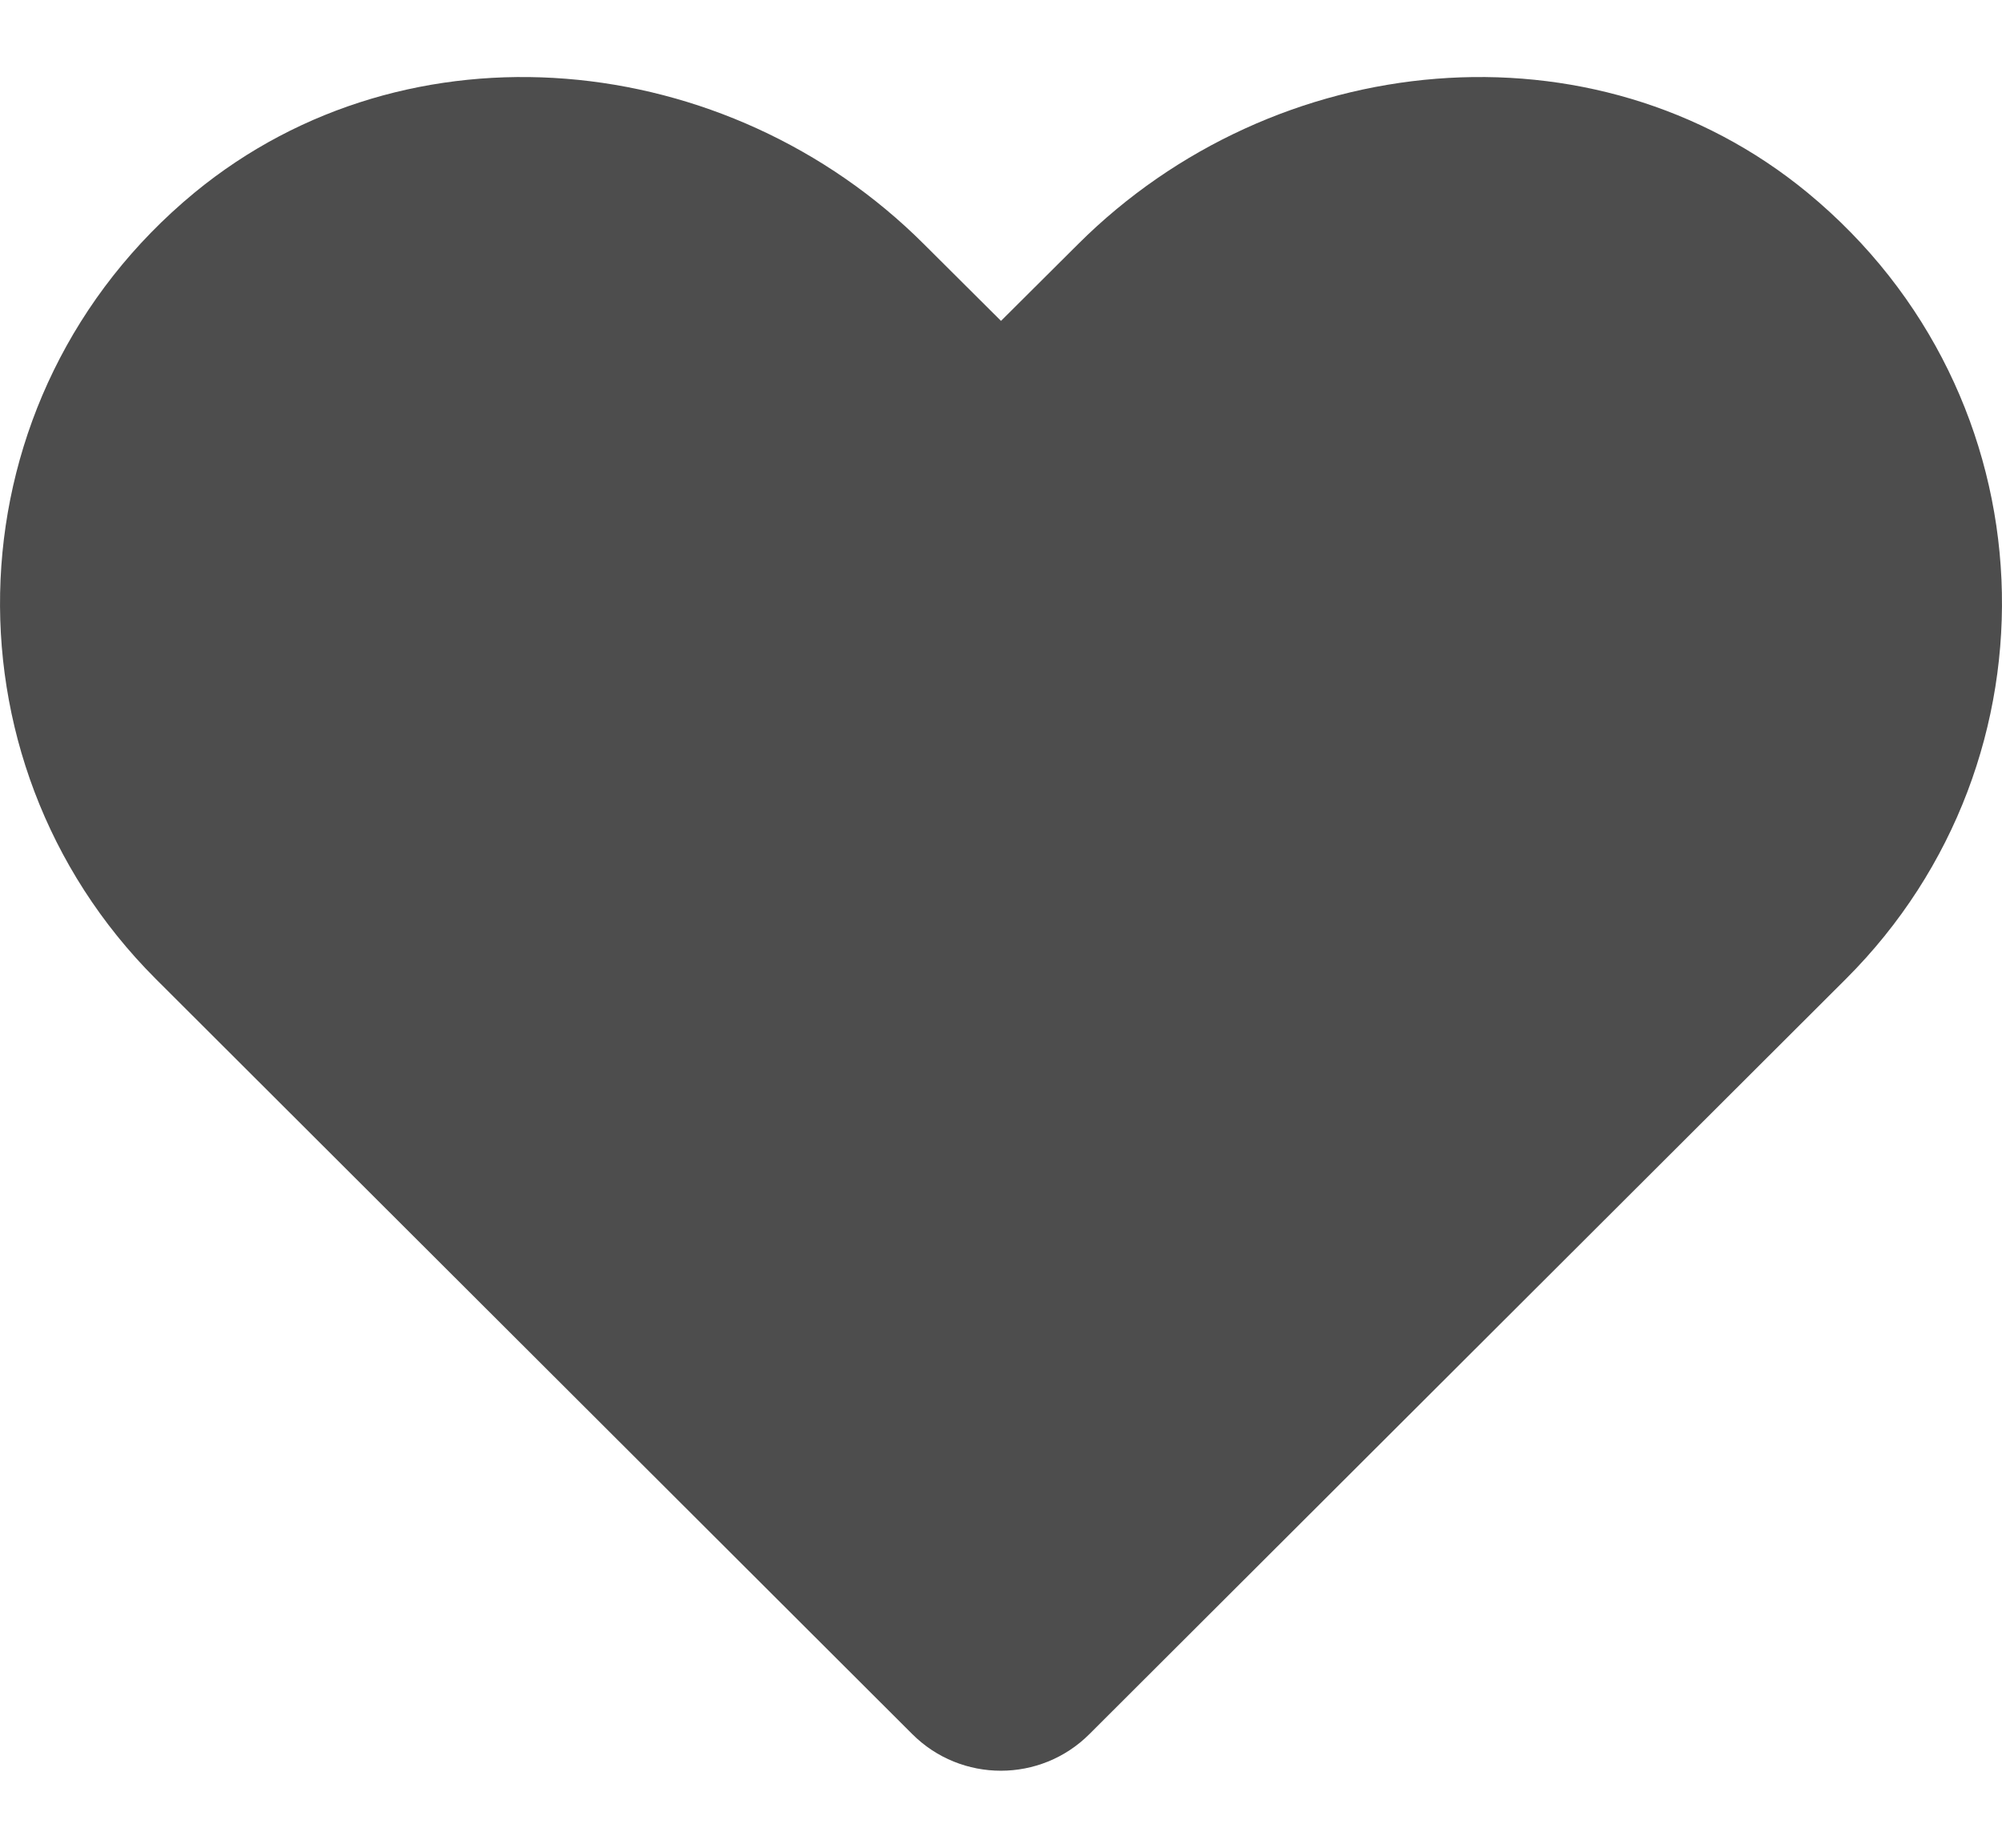 <svg width="13" height="12" viewBox="0 0 13 12" fill="none" xmlns="http://www.w3.org/2000/svg">
<path id="Vector" d="M11.738 1.252C10.347 0.106 8.277 0.312 7 1.586L6.5 2.084L6 1.586C4.725 0.312 2.654 0.106 1.262 1.252C-0.332 2.568 -0.416 4.93 1.011 6.357L5.924 11.262C6.241 11.579 6.757 11.579 7.074 11.262L11.987 6.357C13.416 4.93 13.333 2.568 11.738 1.252Z" fill="#4D4D4D"/>
</svg>

